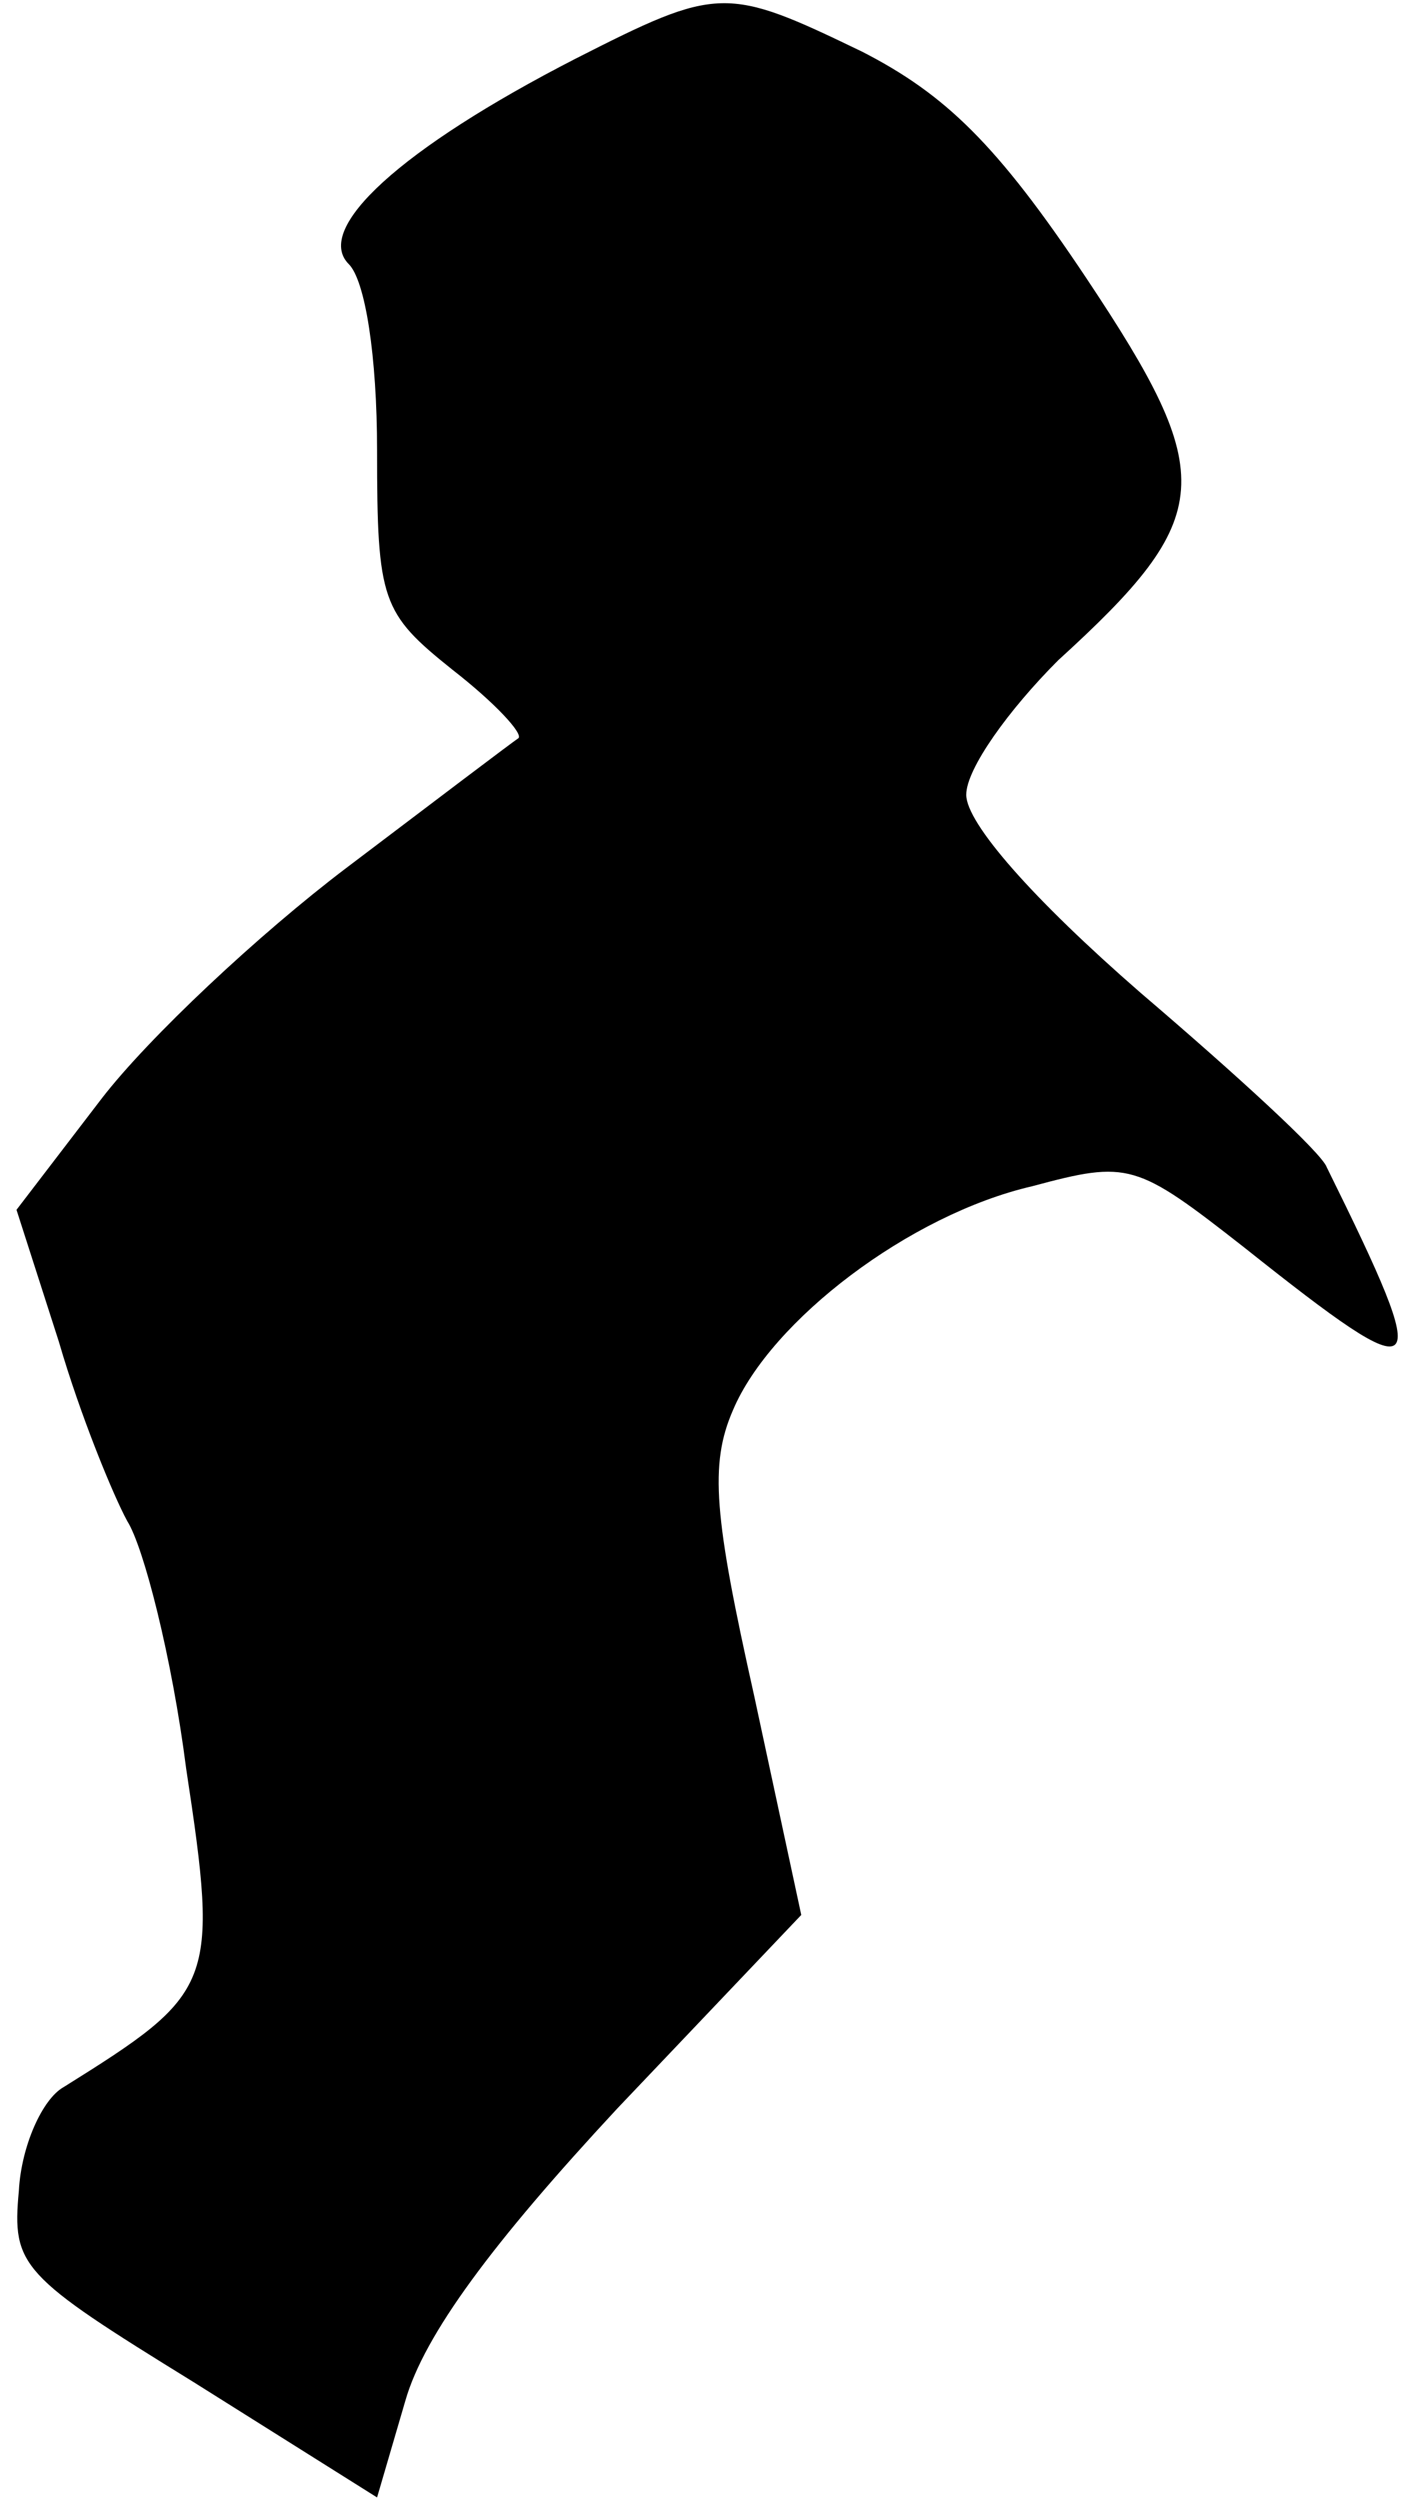 <?xml version="1.0" standalone="no"?>
<!DOCTYPE svg PUBLIC "-//W3C//DTD SVG 20010904//EN"
 "http://www.w3.org/TR/2001/REC-SVG-20010904/DTD/svg10.dtd">
<svg version="1.0" xmlns="http://www.w3.org/2000/svg"
 width="60pt" height="106pt" viewBox="0 0 60 106"
 preserveAspectRatio="xMidYMid meet">
<g transform="translate(0,106) scale(0.1,-0.1)"
fill="#000000" stroke="none">
<path fill="#000000" stroke="none" d="M244 1035 c-74 -38 -111 -72 -96 -87 7
-7 12 -39 12 -79 0 -64 2 -69 32 -93 18 -14 30 -27 28 -29 -3 -2 -36 -27 -73
-55 -37 -28 -84 -72 -104 -98 l-36 -47 18 -56 c9 -31 23 -65 29 -76 7 -11 19
-58 25 -105 14 -92 12 -95 -52 -135 -9 -5 -18 -25 -19 -44 -3 -32 1 -36 74
-81 l78 -49 12 41 c8 28 37 67 90 124 l78 82 -20 93 c-17 76 -19 98 -9 121 16
38 75 83 127 95 41 11 44 10 90 -26 78 -62 81 -59 35 34 -2 6 -38 39 -79 74
-46 40 -74 72 -74 84 0 11 18 36 39 57 67 61 68 78 12 162 -38 57 -60 78 -95
96 -58 28 -61 28 -122 -3z"/>
</g>
</svg>
